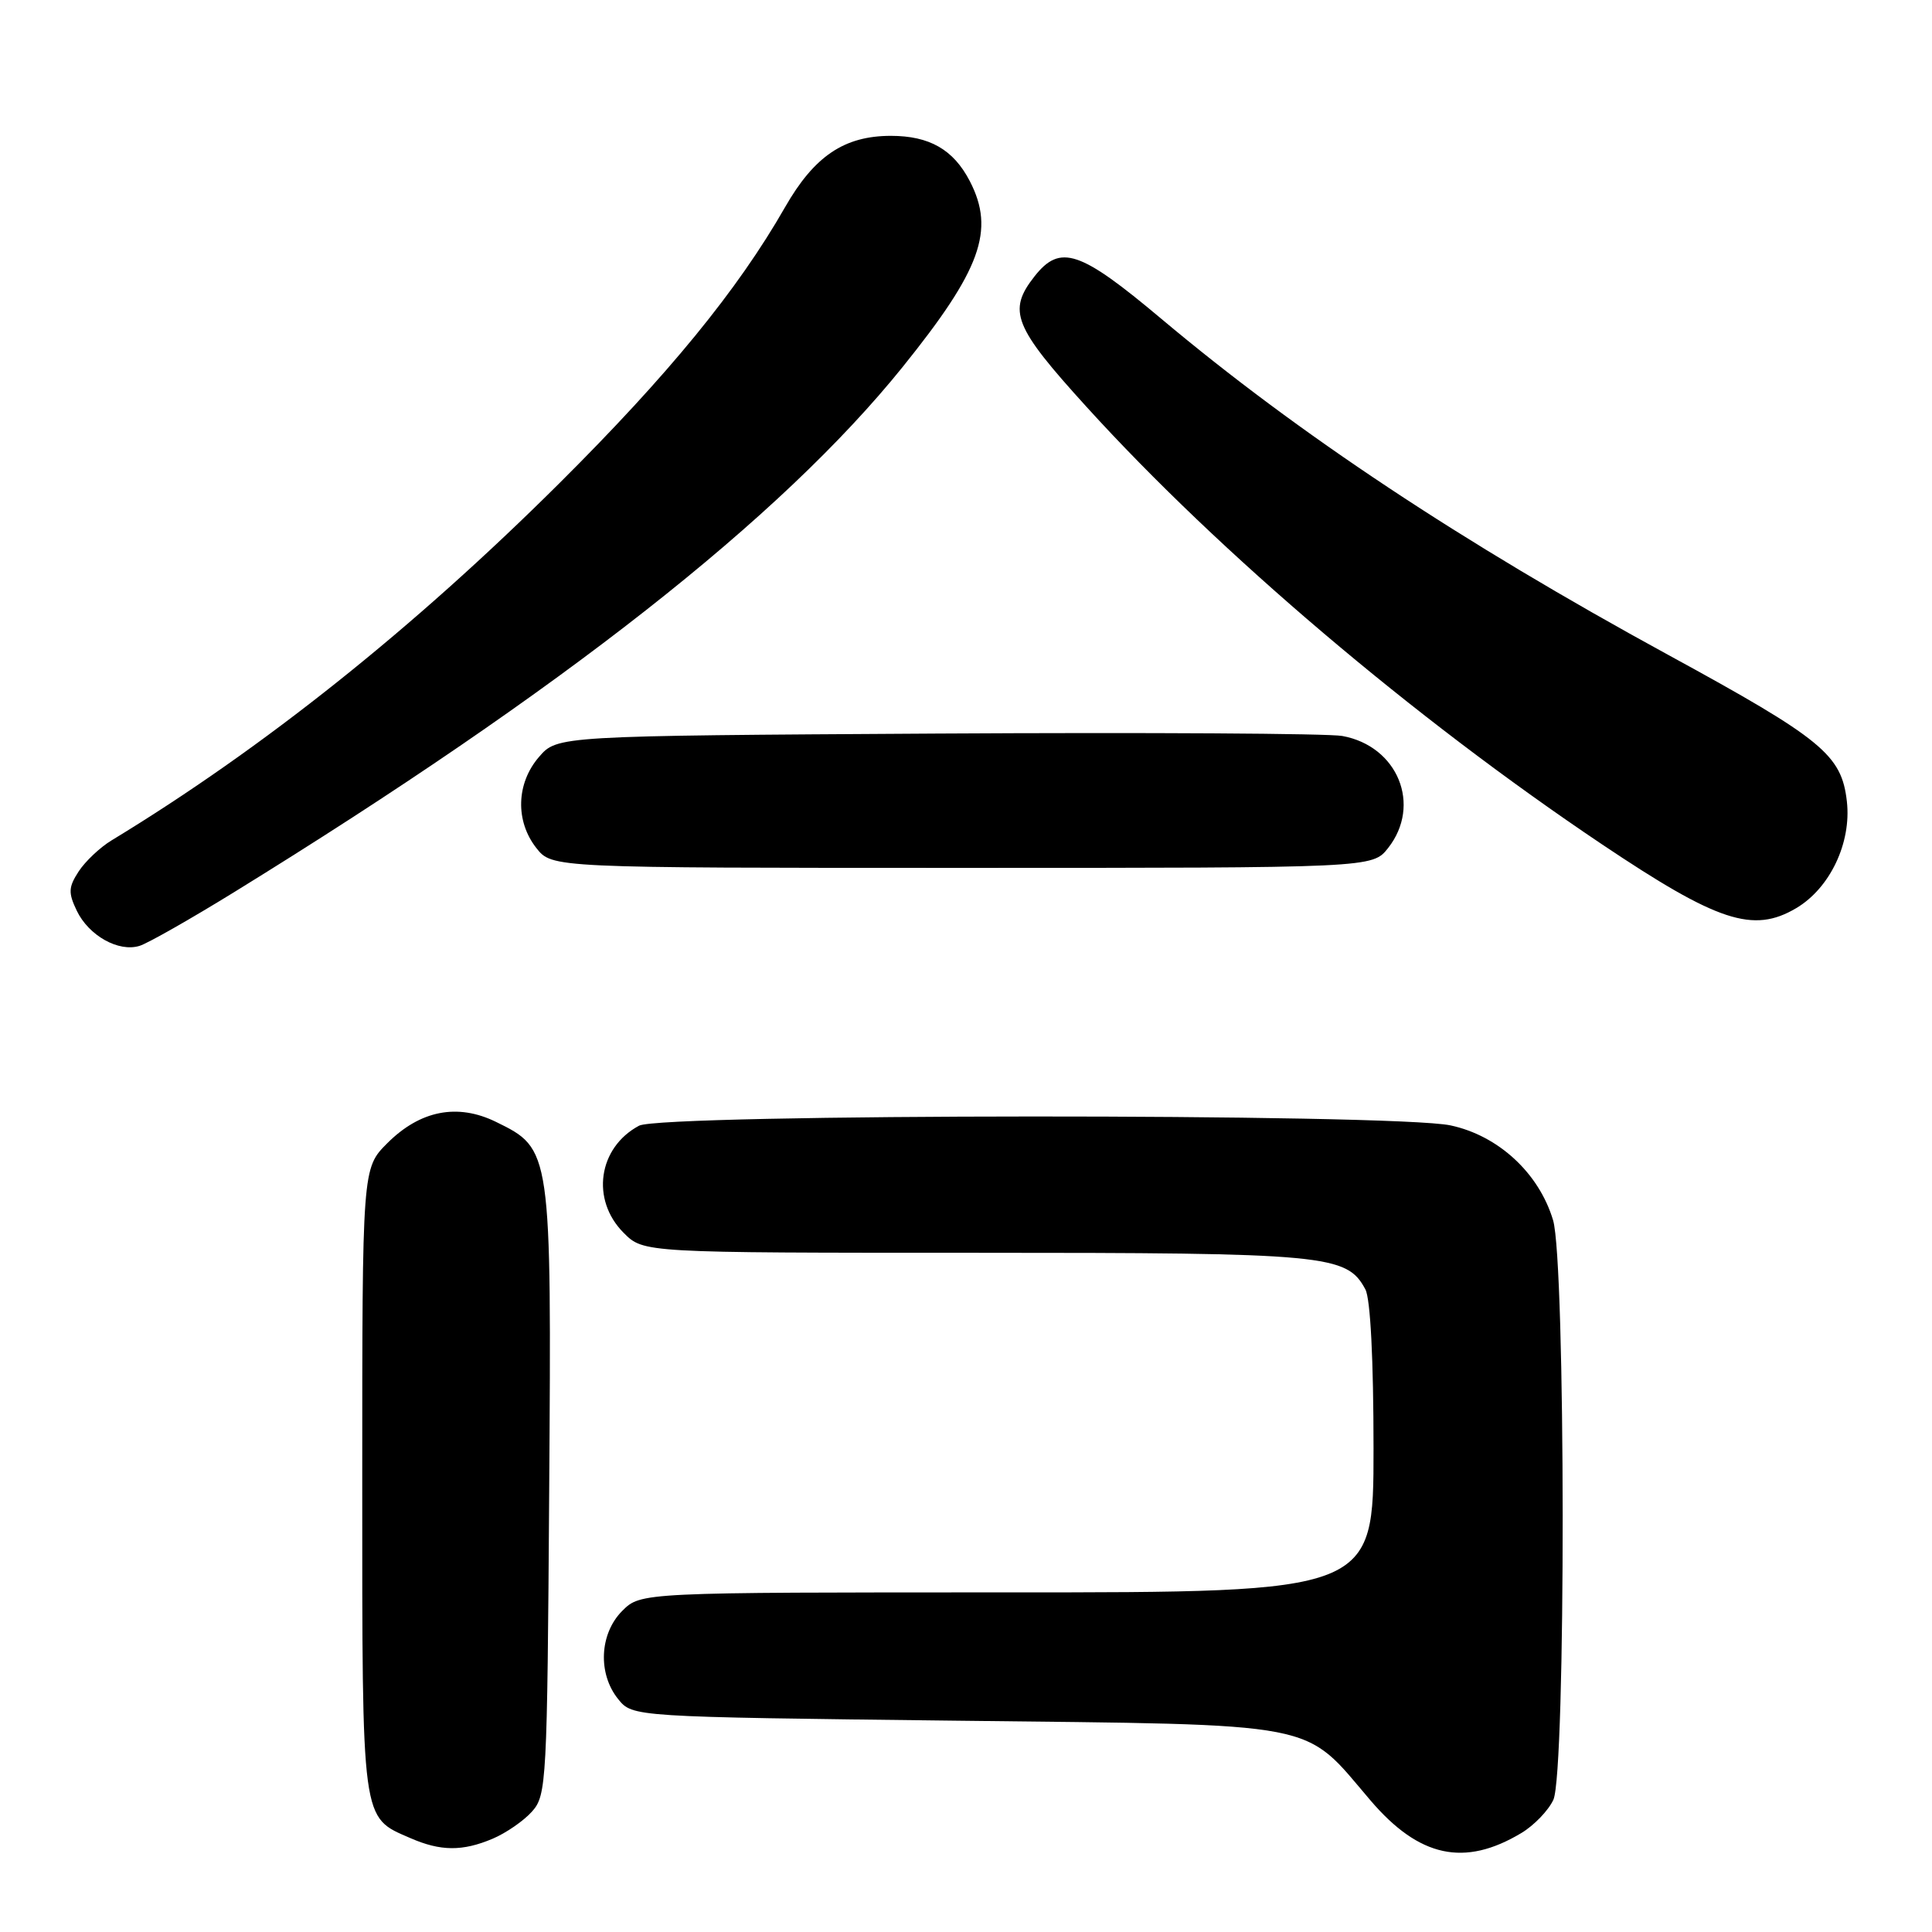 <?xml version="1.0" encoding="UTF-8" standalone="no"?>
<!DOCTYPE svg PUBLIC "-//W3C//DTD SVG 1.1//EN" "http://www.w3.org/Graphics/SVG/1.1/DTD/svg11.dtd" >
<svg xmlns="http://www.w3.org/2000/svg" xmlns:xlink="http://www.w3.org/1999/xlink" version="1.1" viewBox="0 0 256 256">
 <g >
 <path fill="currentColor"
d=" M 201.58 242.89 C 203.27 241.88 205.18 239.89 205.83 238.48 C 207.50 234.81 207.46 167.28 205.79 161.68 C 203.92 155.44 198.54 150.47 192.20 149.12 C 184.66 147.52 87.70 147.56 84.68 149.16 C 79.25 152.06 78.26 158.98 82.64 163.36 C 85.27 166.00 85.27 166.00 129.17 166.00 C 175.89 166.00 178.45 166.24 180.92 170.85 C 181.59 172.09 182.00 180.19 182.00 191.93 C 182.00 211.00 182.00 211.00 133.45 211.00 C 84.91 211.00 84.91 211.00 82.45 213.45 C 79.43 216.48 79.19 221.77 81.91 225.14 C 83.82 227.50 83.82 227.50 126.66 228.00 C 175.78 228.57 172.53 227.95 181.61 238.58 C 188.05 246.11 194.04 247.41 201.58 242.89 Z  M 65.28 243.64 C 67.05 242.89 69.40 241.27 70.50 240.03 C 72.42 237.88 72.51 236.17 72.77 197.65 C 73.08 152.27 73.07 152.25 65.71 148.65 C 60.61 146.16 55.67 147.13 51.32 151.48 C 48.00 154.80 48.00 154.80 48.00 196.18 C 48.00 241.87 47.85 240.72 54.38 243.56 C 58.39 245.31 61.28 245.33 65.28 243.64 Z  M 31.00 118.23 C 74.51 91.40 103.48 68.64 119.61 48.62 C 129.99 35.73 131.87 30.52 128.51 24.01 C 126.34 19.82 123.17 18.00 118.03 18.00 C 111.86 18.01 107.90 20.68 104.02 27.46 C 97.75 38.43 88.56 49.66 74.11 64.04 C 54.78 83.27 34.85 99.17 14.76 111.37 C 13.26 112.28 11.31 114.12 10.43 115.46 C 9.07 117.55 9.03 118.29 10.17 120.67 C 11.76 123.98 15.72 126.20 18.50 125.33 C 19.59 124.99 25.22 121.79 31.00 118.23 Z  M 238.00 120.34 C 242.48 117.69 245.34 111.68 244.72 106.19 C 244.02 100.01 241.49 97.93 221.00 86.75 C 193.60 71.80 172.09 57.53 153.89 42.25 C 143.07 33.16 140.48 32.30 137.07 36.63 C 133.48 41.20 134.31 43.28 143.97 53.91 C 161.59 73.31 187.26 95.09 212.23 111.85 C 227.60 122.16 232.30 123.71 238.00 120.34 Z  M 183.93 112.37 C 188.41 106.67 185.22 98.86 177.86 97.52 C 176.01 97.18 151.85 97.04 124.16 97.20 C 73.83 97.50 73.83 97.50 71.41 100.31 C 68.40 103.81 68.26 108.79 71.07 112.37 C 73.15 115.00 73.15 115.00 127.50 115.00 C 181.85 115.00 181.85 115.00 183.93 112.37 Z "/>
</g>
</svg>